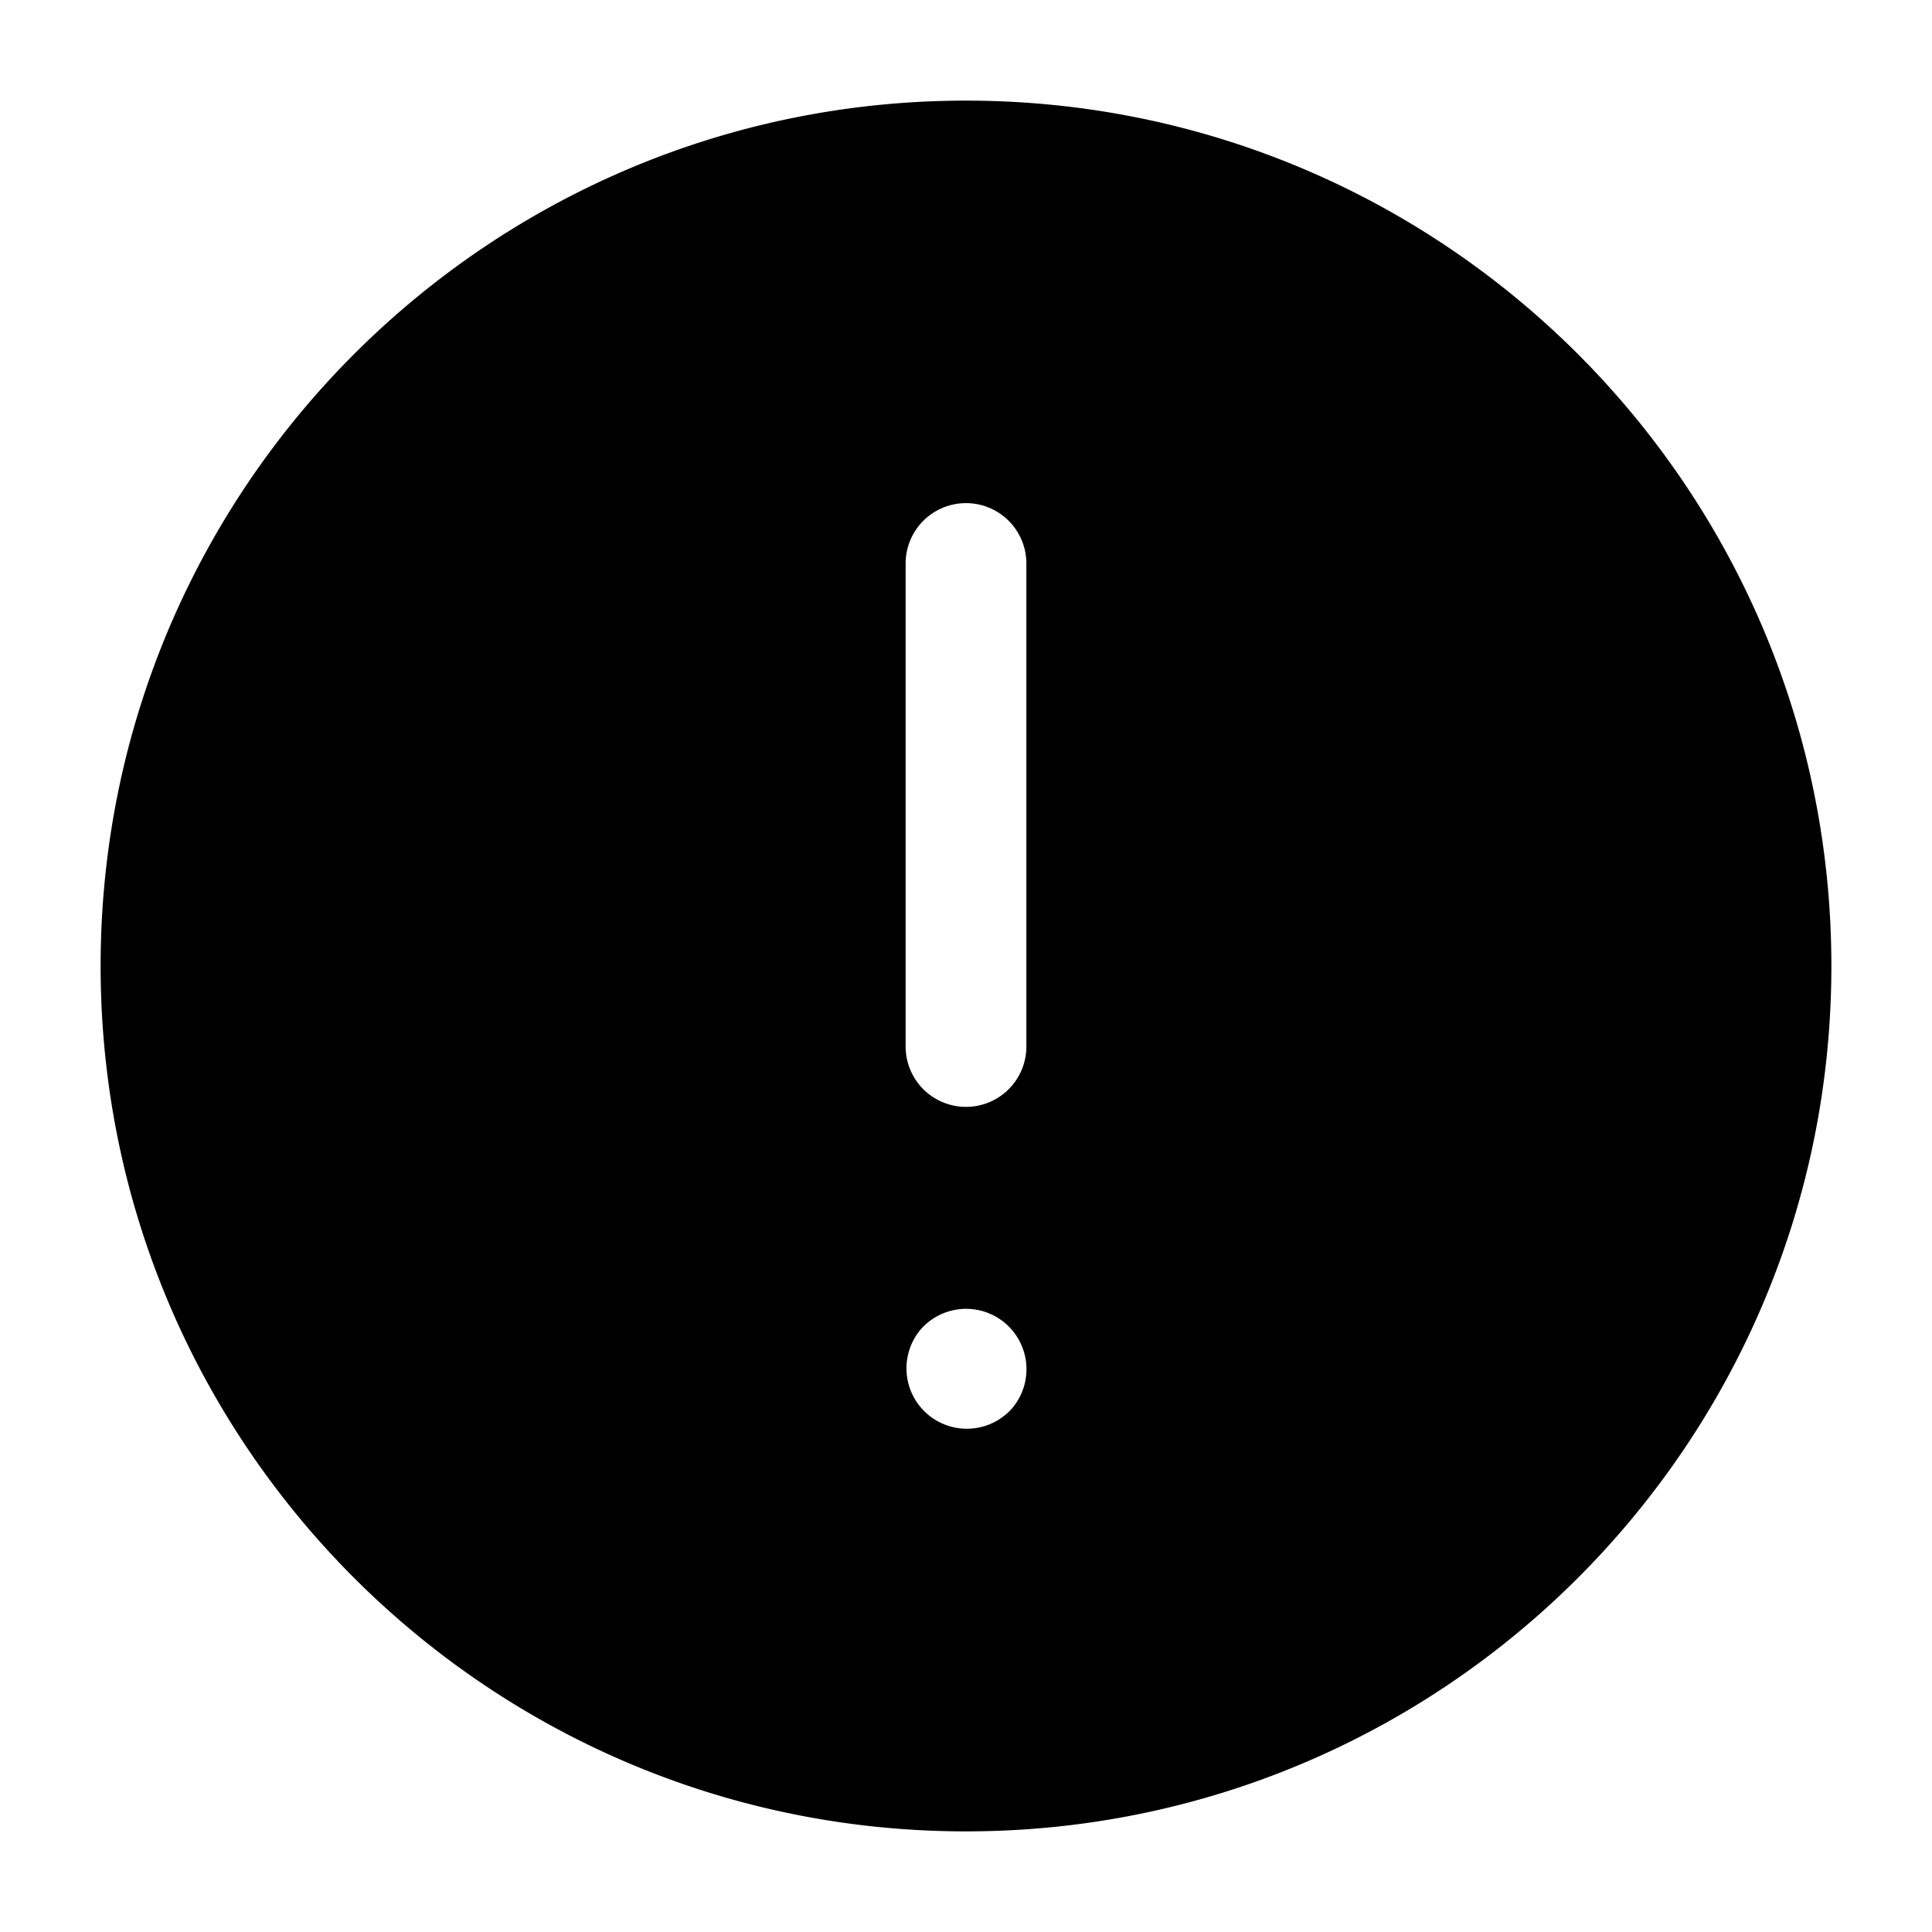 <svg fill="none" xmlns="http://www.w3.org/2000/svg" viewBox="0 0 24 24" width="20" height="20"><path fill-rule="evenodd" clip-rule="evenodd" d="M1.25 12C1.25 6.063 6.063 1.25 12 1.25S22.75 6.063 22.75 12 17.937 22.75 12 22.75 1.25 17.937 1.25 12zM12 6.25a.75.75 0 01.75.75v6a.75.75 0 01-1.5 0V7a.75.75 0 01.75-.75zm.568 11.25a.75.75 0 00-1.115-1.003l-.01.011a.75.75 0 001.114 1.004l.01-.011z" fill="currentColor"/></svg>